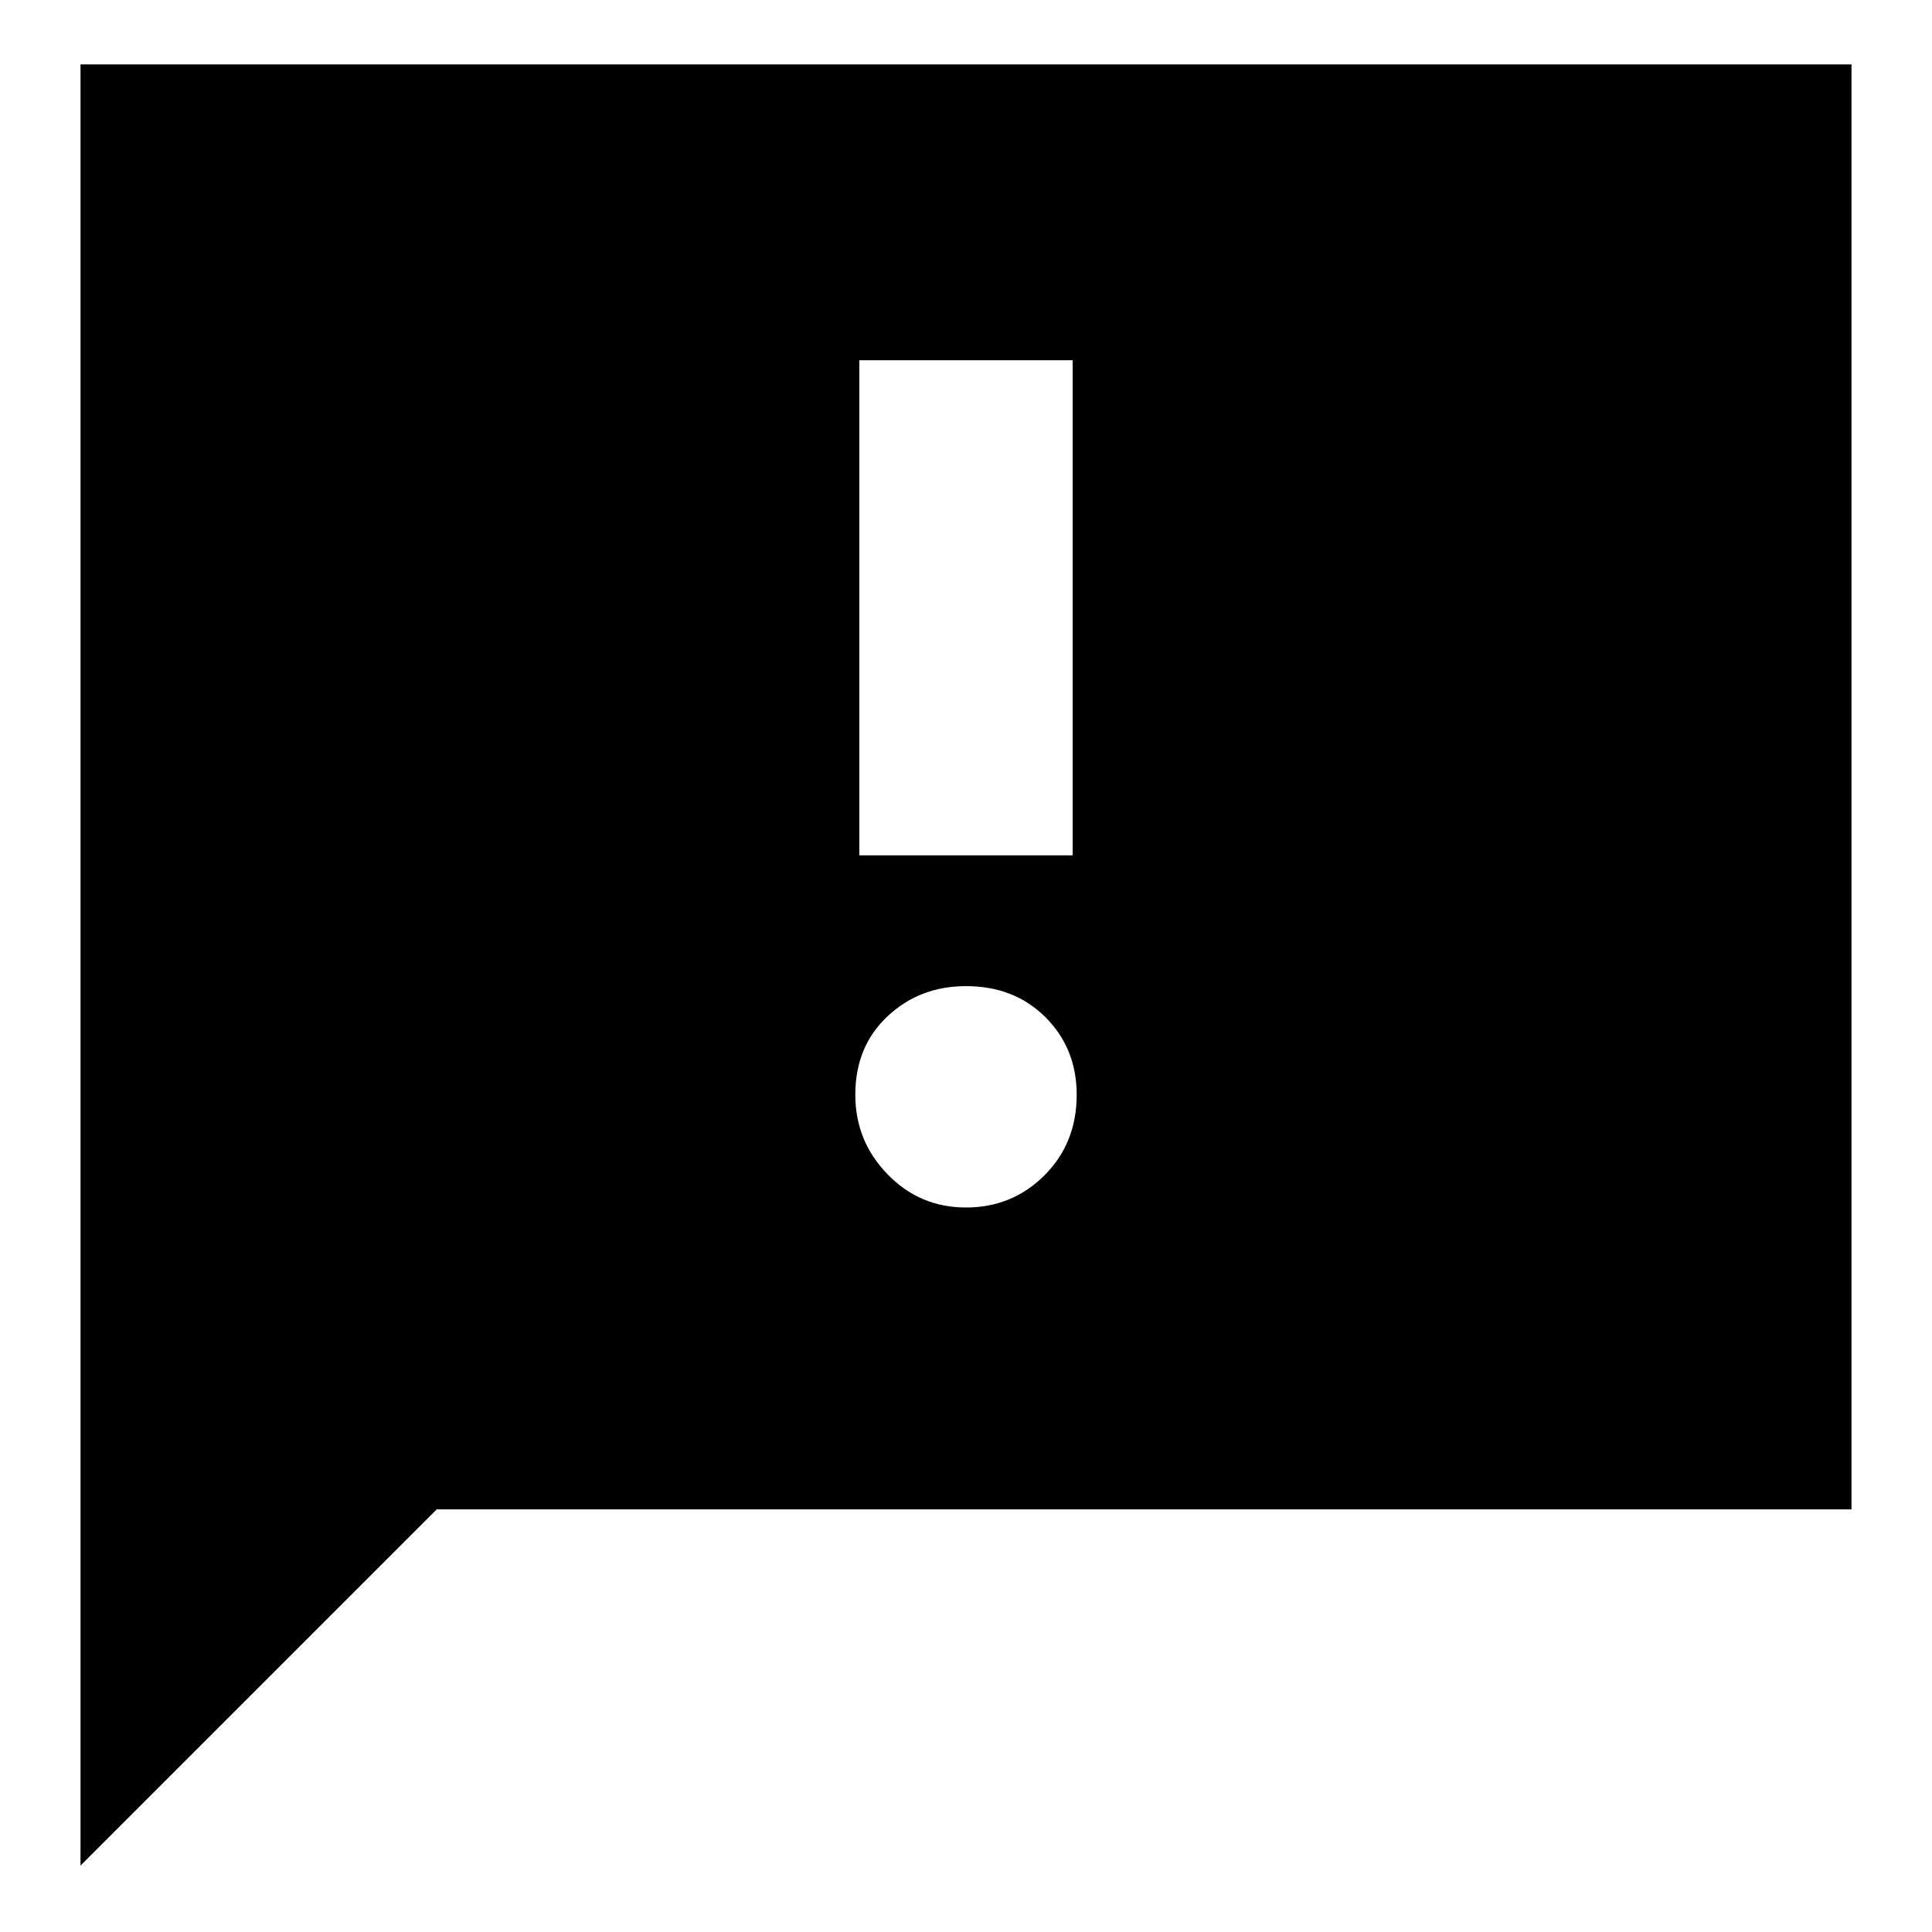 <svg xmlns="http://www.w3.org/2000/svg" height="24" width="24"><path d="M10.675 10.625H13.325V4.475H10.675ZM12 15Q12.575 15 12.975 14.6Q13.375 14.2 13.375 13.6Q13.375 13.025 12.988 12.637Q12.6 12.25 12 12.25Q11.425 12.25 11.025 12.625Q10.625 13 10.625 13.6Q10.625 14.175 11.025 14.587Q11.425 15 12 15ZM1 23.175V0.8H23V18.75H5.425Z"/></svg>